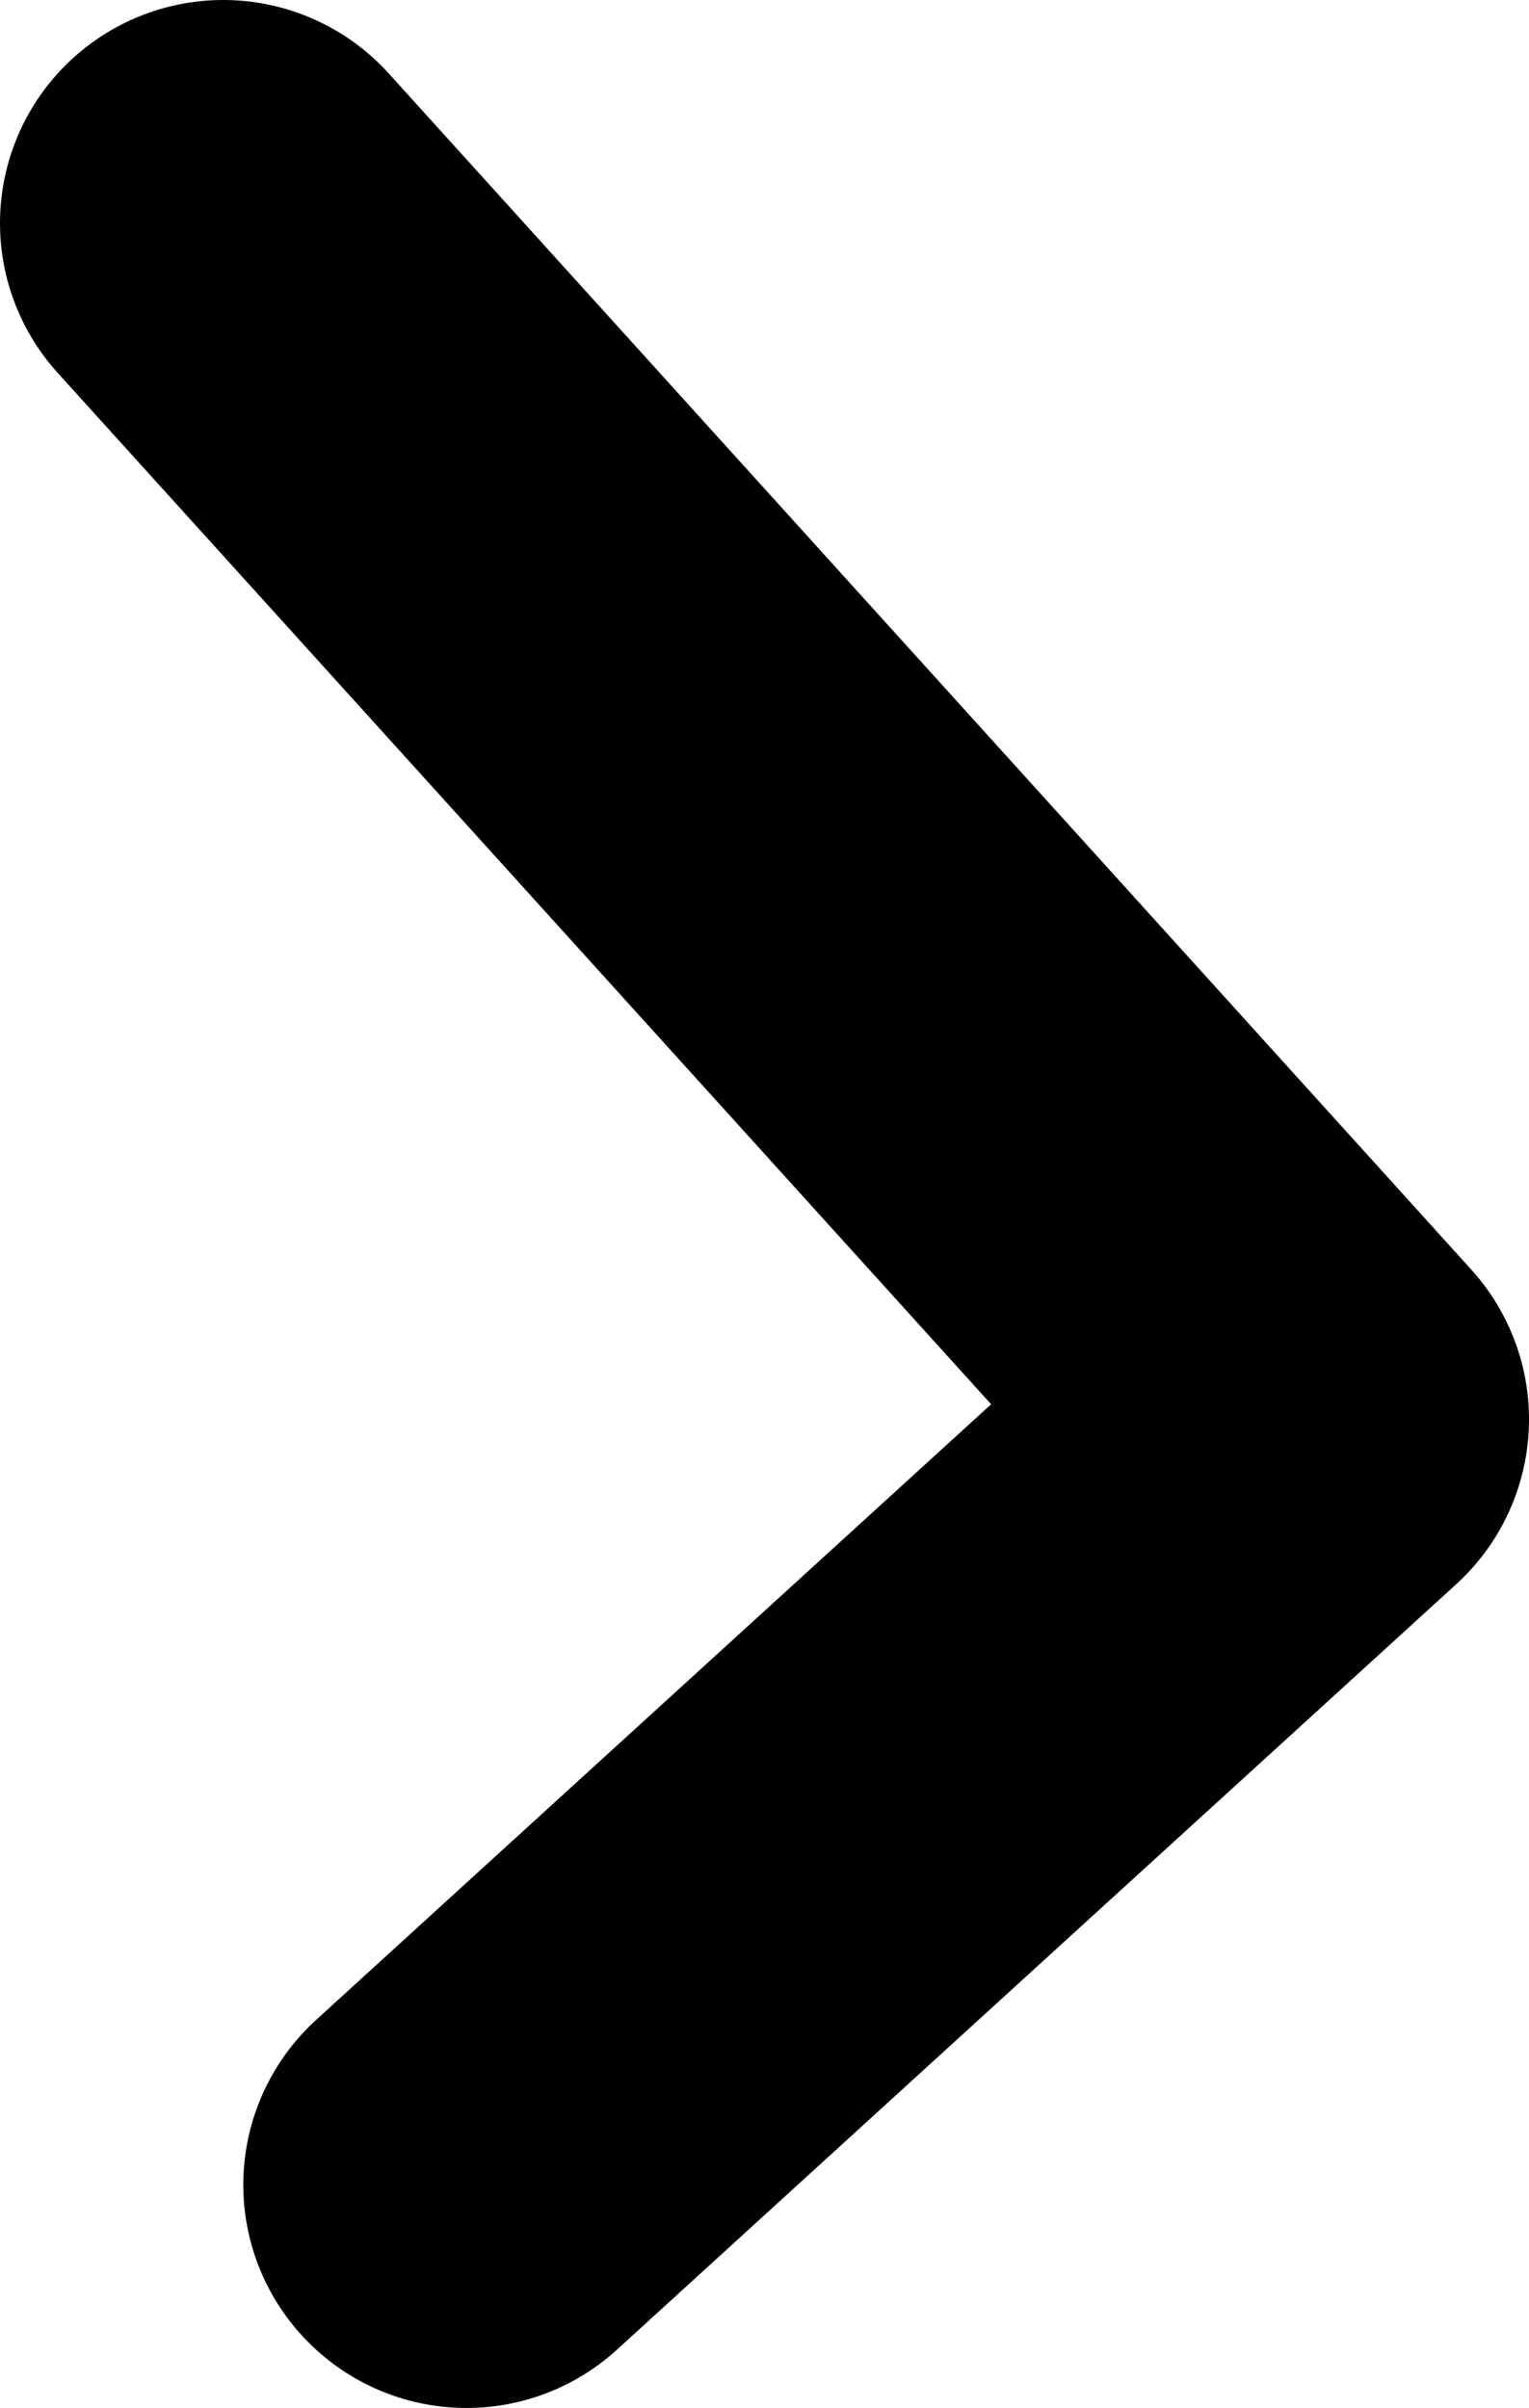 <?xml version="1.0" encoding="UTF-8" standalone="no"?>
<svg xmlns:xlink="http://www.w3.org/1999/xlink" height="53.95px" width="34.25px" xmlns="http://www.w3.org/2000/svg">
  <g transform="matrix(1.0, 0.0, 0.0, 1.0, 42.95, 26.4)">
    <path d="M-32.5 22.55 L-13.7 5.4 -37.95 -21.4" fill="none" stroke="#000000" stroke-linecap="round" stroke-linejoin="round" stroke-width="10.0"/>
  </g>
</svg>
